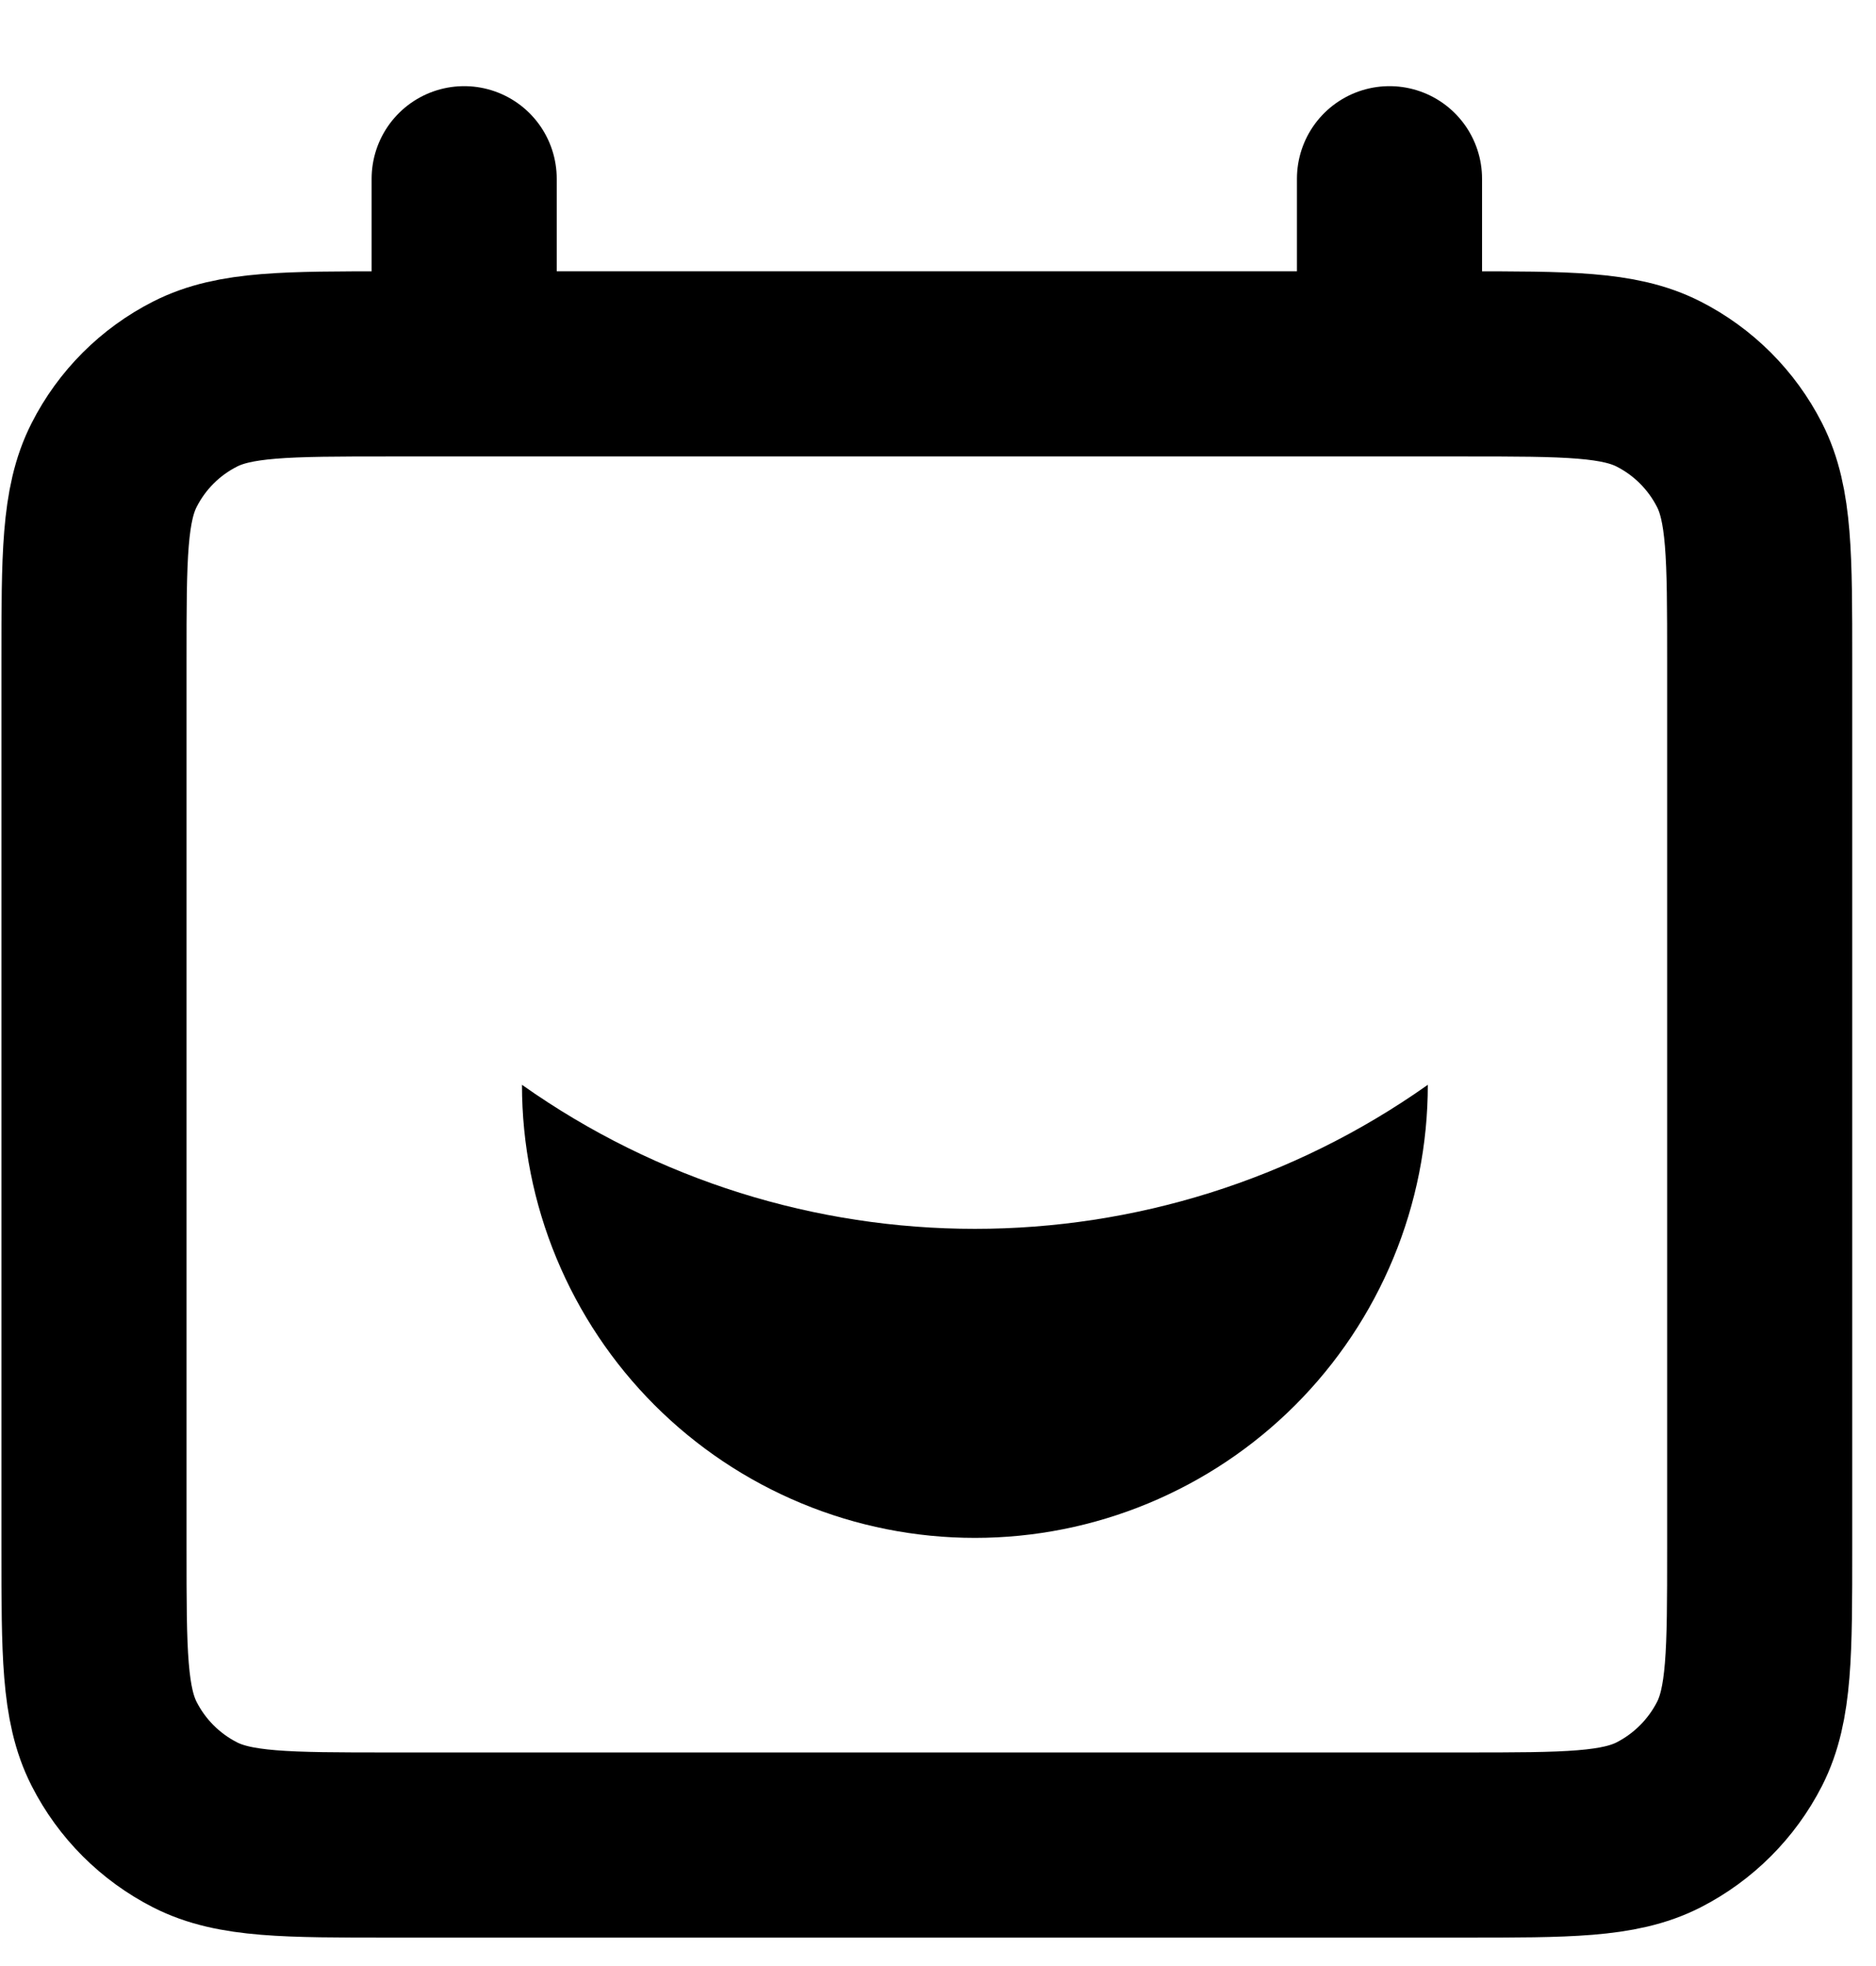 <svg width="21" height="22" viewBox="0 0 21 22" fill="none" xmlns="http://www.w3.org/2000/svg">
<path d="M5.196 2V4.072M15.554 2V4.072M4.367 20.646H16.383C17.543 20.646 18.124 20.646 18.567 20.42C18.956 20.221 19.273 19.904 19.472 19.515C19.698 19.072 19.698 18.491 19.698 17.331V7.387C19.698 6.226 19.698 5.646 19.472 5.203C19.273 4.813 18.956 4.496 18.567 4.298C18.124 4.072 17.543 4.072 16.383 4.072H4.367C3.207 4.072 2.626 4.072 2.183 4.298C1.793 4.496 1.476 4.813 1.278 5.203C1.052 5.646 1.052 6.226 1.052 7.387V17.331C1.052 18.491 1.052 19.072 1.278 19.515C1.476 19.904 1.793 20.221 2.183 20.42C2.626 20.646 3.207 20.646 4.367 20.646Z" stroke="black" stroke-width="2.072" stroke-linecap="round" stroke-linejoin="round"/>
<path d="M15.983 12.139C15.983 12.805 15.852 13.464 15.597 14.079C15.342 14.694 14.969 15.253 14.498 15.724C14.027 16.195 13.468 16.568 12.853 16.823C12.238 17.078 11.579 17.209 10.913 17.209C10.247 17.209 9.588 17.078 8.973 16.823C8.358 16.568 7.799 16.195 7.328 15.724C6.857 15.253 6.484 14.694 6.229 14.079C5.974 13.464 5.843 12.805 5.843 12.139C8.882 14.288 12.944 14.288 15.983 12.139Z" fill="black"/>
</svg>
